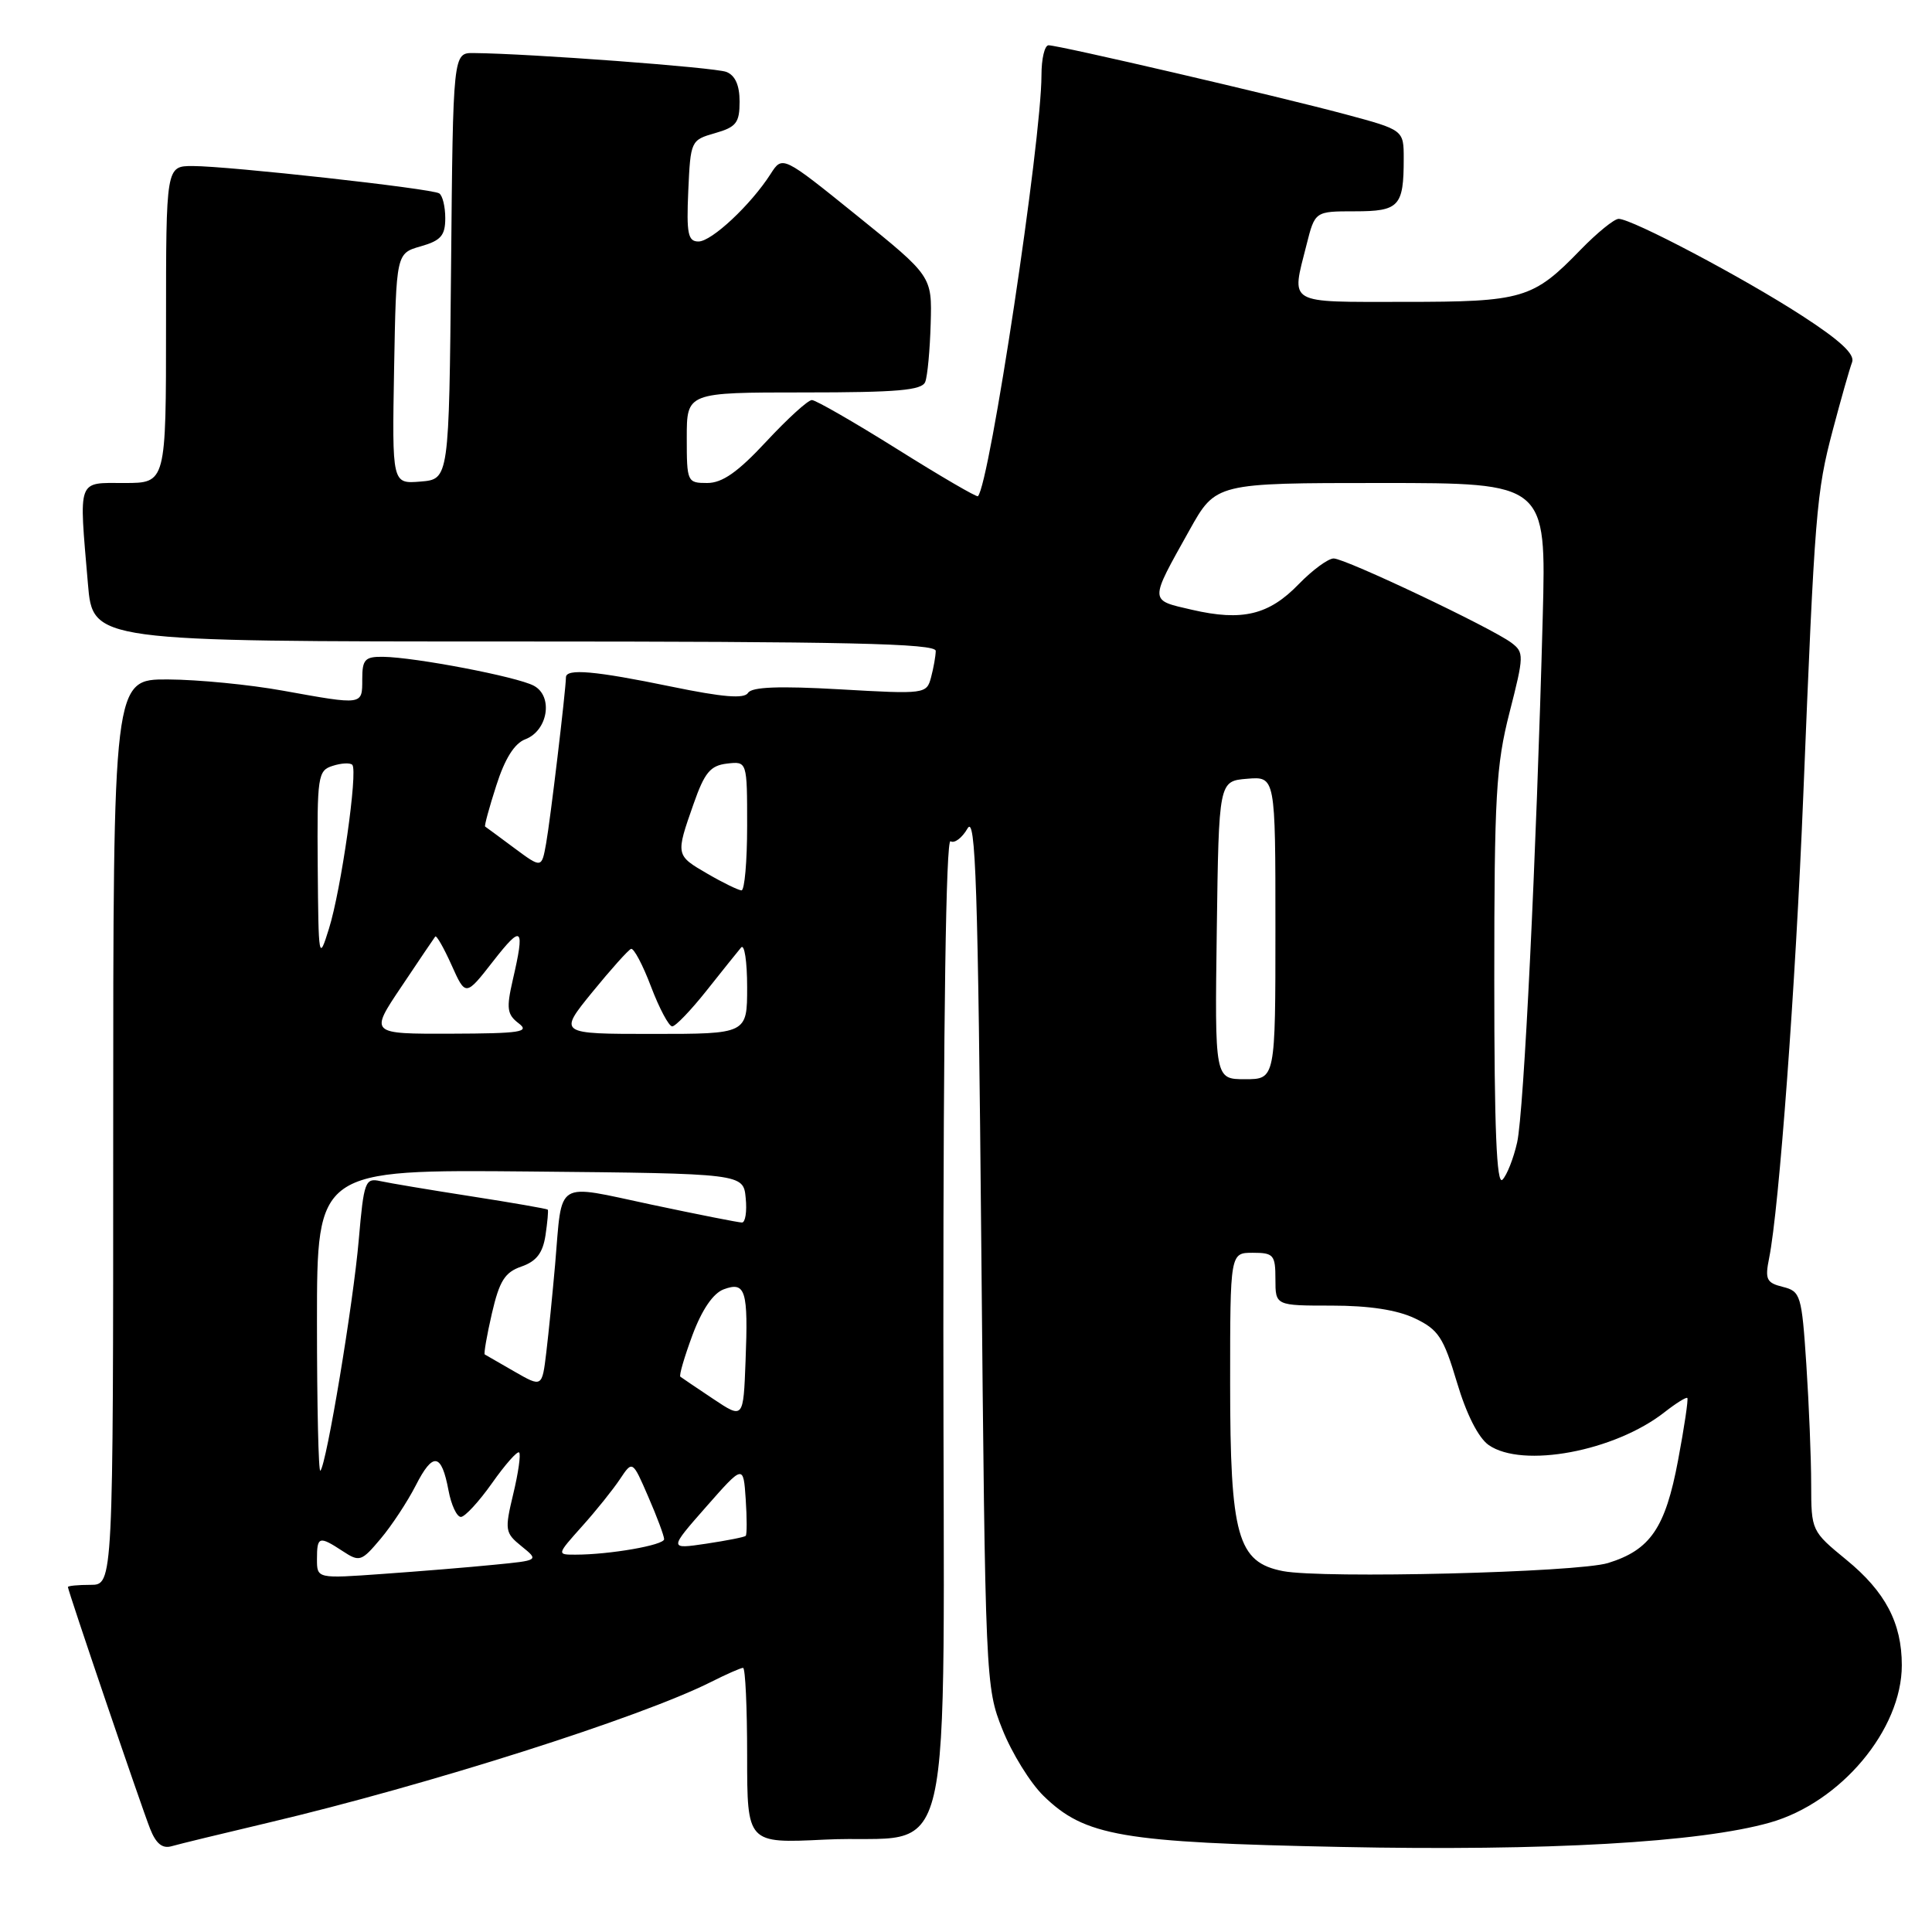 <?xml version="1.0" encoding="UTF-8" standalone="no"?>
<!DOCTYPE svg PUBLIC "-//W3C//DTD SVG 1.1//EN" "http://www.w3.org/Graphics/SVG/1.1/DTD/svg11.dtd" >
<svg xmlns="http://www.w3.org/2000/svg" xmlns:xlink="http://www.w3.org/1999/xlink" version="1.1" viewBox="0 0 256 256">
 <g >
 <path fill="currentColor"
d=" M 35.50 241.53 C 56.68 236.53 84.87 227.57 94.21 222.87 C 96.25 221.84 98.16 221.00 98.46 221.00 C 98.76 221.00 99.00 226.23 99.00 232.63 C 99.00 244.26 99.00 244.26 109.25 243.76 C 126.93 242.89 125.00 251.18 125.00 175.97 C 125.00 135.12 125.35 111.10 125.95 111.47 C 126.47 111.79 127.48 111.03 128.20 109.78 C 129.28 107.88 129.59 117.21 130.03 165.50 C 130.56 222.78 130.59 223.57 132.83 229.17 C 134.07 232.29 136.51 236.24 138.26 237.95 C 143.75 243.31 148.57 244.14 177.69 244.73 C 205.00 245.29 225.22 244.14 234.53 241.50 C 243.91 238.84 252.00 229.19 252.00 220.65 C 252.00 215.06 249.82 210.91 244.65 206.68 C 240.03 202.89 240.00 202.83 239.99 196.68 C 239.99 193.28 239.70 186.14 239.35 180.82 C 238.74 171.60 238.59 171.11 236.24 170.52 C 234.06 169.98 233.85 169.52 234.42 166.70 C 235.74 160.14 237.92 130.67 238.94 105.50 C 240.47 67.70 240.67 65.25 242.85 57.00 C 243.94 52.88 245.09 48.83 245.41 48.00 C 245.82 46.95 243.83 45.10 238.74 41.81 C 230.96 36.77 216.24 29.00 214.48 29.00 C 213.89 29.00 211.63 30.84 209.45 33.08 C 203.13 39.61 201.81 40.00 186.05 40.00 C 170.35 40.00 171.10 40.44 173.12 32.44 C 174.24 28.00 174.24 28.00 179.51 28.00 C 185.40 28.00 186.00 27.35 186.00 21.03 C 186.00 17.22 186.00 17.22 178.25 15.14 C 169.25 12.73 140.32 6.00 138.94 6.00 C 138.42 6.00 138.00 7.78 138.00 9.96 C 138.00 18.66 131.13 64.21 129.58 65.75 C 129.43 65.91 124.62 63.11 118.90 59.52 C 113.18 55.94 108.09 53.01 107.58 53.01 C 107.07 53.00 104.36 55.47 101.54 58.50 C 97.77 62.56 95.71 64.00 93.71 64.00 C 91.06 64.00 91.00 63.86 91.00 58.00 C 91.00 52.00 91.00 52.00 106.53 52.00 C 118.93 52.00 122.17 51.72 122.60 50.60 C 122.90 49.83 123.22 46.36 123.32 42.90 C 123.50 36.60 123.50 36.60 113.59 28.60 C 103.68 20.60 103.68 20.60 102.11 23.05 C 99.49 27.14 94.30 32.00 92.55 32.00 C 91.16 32.00 90.95 30.97 91.20 25.28 C 91.50 18.65 91.54 18.56 94.75 17.64 C 97.56 16.84 98.00 16.27 98.00 13.46 C 98.00 11.30 97.42 9.99 96.25 9.53 C 94.72 8.93 70.21 7.10 62.77 7.03 C 60.03 7.00 60.03 7.00 59.77 35.25 C 59.50 63.50 59.50 63.50 55.72 63.81 C 51.95 64.12 51.95 64.12 52.22 48.85 C 52.50 33.57 52.50 33.57 55.75 32.64 C 58.42 31.88 59.00 31.21 59.00 28.91 C 59.00 27.38 58.64 25.89 58.19 25.62 C 57.17 24.98 30.25 22.00 25.54 22.00 C 22.00 22.00 22.00 22.00 22.00 43.00 C 22.00 64.00 22.00 64.00 16.50 64.00 C 10.17 64.00 10.45 63.23 11.65 77.35 C 12.29 85.00 12.29 85.00 68.15 85.00 C 112.17 85.00 124.00 85.26 123.99 86.25 C 123.98 86.94 123.70 88.51 123.37 89.75 C 122.78 91.96 122.60 91.99 111.29 91.34 C 103.23 90.88 99.61 91.02 99.12 91.81 C 98.62 92.62 95.80 92.39 88.96 90.98 C 78.83 88.89 75.00 88.55 74.99 89.75 C 74.97 91.49 72.91 108.77 72.36 111.78 C 71.77 115.06 71.77 115.06 68.13 112.36 C 66.13 110.87 64.40 109.60 64.28 109.52 C 64.16 109.45 64.82 107.00 65.76 104.09 C 66.89 100.54 68.16 98.51 69.60 97.96 C 72.61 96.82 73.34 92.25 70.73 90.86 C 68.51 89.67 55.03 87.09 50.75 87.03 C 48.35 87.00 48.00 87.39 48.00 90.00 C 48.00 93.46 48.16 93.44 37.50 91.52 C 33.10 90.72 26.24 90.05 22.25 90.03 C 15.00 90.00 15.00 90.00 15.00 150.00 C 15.00 210.00 15.00 210.00 12.00 210.00 C 10.35 210.00 9.00 210.13 9.00 210.29 C 9.00 210.78 18.71 239.33 19.89 242.32 C 20.67 244.30 21.52 244.99 22.75 244.63 C 23.71 244.35 29.45 242.96 35.50 241.53 Z  M 42.00 206.59 C 42.00 203.57 42.28 203.48 45.42 205.54 C 47.64 207.00 47.90 206.91 50.43 203.90 C 51.90 202.16 53.99 198.98 55.09 196.83 C 57.37 192.35 58.50 192.52 59.43 197.49 C 59.79 199.42 60.53 201.00 61.07 201.00 C 61.60 201.00 63.46 198.98 65.20 196.52 C 66.94 194.05 68.56 192.22 68.79 192.46 C 69.03 192.70 68.68 195.17 68.01 197.95 C 66.86 202.76 66.91 203.11 69.11 204.89 C 71.42 206.76 71.42 206.76 65.46 207.34 C 62.18 207.67 55.56 208.21 50.75 208.55 C 42.00 209.18 42.00 209.18 42.00 206.59 Z  M 170.00 208.18 C 163.97 207.01 163.00 203.55 163.00 183.25 C 163.00 166.00 163.00 166.00 166.00 166.00 C 168.76 166.00 169.00 166.28 169.00 169.50 C 169.00 173.00 169.00 173.00 176.47 173.00 C 181.42 173.00 185.13 173.57 187.48 174.69 C 190.60 176.18 191.27 177.20 193.05 183.16 C 194.30 187.38 195.89 190.51 197.25 191.47 C 201.73 194.60 213.98 192.31 220.59 187.10 C 222.09 185.93 223.43 185.09 223.58 185.24 C 223.73 185.39 223.18 189.11 222.35 193.51 C 220.67 202.46 218.68 205.38 213.07 207.11 C 209.00 208.36 175.29 209.20 170.00 208.18 Z  M 77.13 202.24 C 78.99 200.17 81.24 197.36 82.15 195.99 C 83.81 193.50 83.81 193.50 85.90 198.33 C 87.06 200.99 88.00 203.52 88.00 203.95 C 88.00 204.74 80.78 206.00 76.24 206.00 C 73.77 206.00 73.77 206.00 77.13 202.24 Z  M 93.56 199.67 C 98.50 194.06 98.50 194.06 98.81 198.64 C 98.98 201.16 98.98 203.35 98.81 203.51 C 98.64 203.68 96.28 204.14 93.56 204.55 C 88.63 205.28 88.63 205.28 93.56 199.67 Z  M 42.00 175.15 C 42.00 154.97 42.00 154.97 70.25 155.23 C 98.50 155.50 98.50 155.50 98.81 158.75 C 98.99 160.54 98.76 162.00 98.31 161.99 C 97.87 161.99 92.45 160.92 86.28 159.61 C 73.40 156.87 74.53 156.17 73.56 167.50 C 73.22 171.35 72.70 176.60 72.39 179.17 C 71.83 183.84 71.83 183.84 68.17 181.74 C 66.15 180.58 64.38 179.56 64.23 179.47 C 64.09 179.38 64.51 176.93 65.18 174.03 C 66.18 169.72 66.89 168.58 69.10 167.82 C 71.08 167.13 71.92 166.03 72.28 163.69 C 72.54 161.93 72.68 160.40 72.58 160.28 C 72.48 160.17 67.92 159.37 62.45 158.52 C 56.98 157.67 51.55 156.76 50.38 156.50 C 48.39 156.06 48.21 156.55 47.54 164.26 C 46.82 172.68 43.26 194.08 42.45 194.88 C 42.20 195.13 42.00 186.25 42.00 175.15 Z  M 94.50 185.36 C 92.30 183.89 90.34 182.57 90.15 182.42 C 89.96 182.26 90.69 179.78 91.76 176.89 C 93.02 173.52 94.50 171.36 95.90 170.84 C 98.79 169.77 99.16 170.97 98.79 180.35 C 98.50 188.03 98.50 188.03 94.50 185.36 Z  M 198.00 129.86 C 198.00 105.49 198.23 101.41 200.02 94.41 C 201.95 86.86 201.96 86.45 200.27 85.17 C 197.63 83.19 178.26 74.00 176.72 74.00 C 175.99 74.00 173.91 75.53 172.10 77.39 C 168.14 81.49 164.61 82.34 157.95 80.80 C 152.24 79.48 152.25 79.85 157.61 70.25 C 161.10 64.00 161.10 64.00 182.99 64.00 C 204.89 64.00 204.89 64.00 204.42 81.75 C 203.57 113.64 201.92 147.42 201.03 151.37 C 200.55 153.50 199.67 155.73 199.08 156.32 C 198.31 157.09 198.00 149.54 198.00 129.86 Z  M 161.23 123.25 C 161.50 103.50 161.50 103.50 165.25 103.19 C 169.00 102.88 169.00 102.88 169.00 122.94 C 169.00 143.00 169.00 143.00 164.98 143.00 C 160.96 143.00 160.96 143.00 161.23 123.25 Z  M 53.18 130.75 C 55.48 127.31 57.50 124.32 57.67 124.10 C 57.83 123.88 58.80 125.58 59.83 127.87 C 61.70 132.04 61.70 132.04 65.35 127.36 C 69.20 122.42 69.58 122.79 67.94 129.87 C 67.08 133.62 67.19 134.42 68.72 135.59 C 70.25 136.75 68.99 136.94 59.74 136.97 C 48.98 137.00 48.98 137.00 53.18 130.75 Z  M 78.47 131.48 C 80.94 128.45 83.26 125.86 83.62 125.73 C 83.98 125.61 85.18 127.86 86.27 130.75 C 87.37 133.64 88.63 136.00 89.07 136.00 C 89.51 136.00 91.56 133.86 93.63 131.25 C 95.70 128.64 97.76 126.07 98.20 125.55 C 98.64 125.03 99.00 127.39 99.00 130.80 C 99.00 137.00 99.00 137.00 86.49 137.00 C 73.98 137.00 73.98 137.00 78.47 131.48 Z  M 42.10 114.82 C 42.01 102.82 42.11 102.10 44.08 101.48 C 45.22 101.11 46.39 101.05 46.68 101.34 C 47.45 102.12 45.20 117.94 43.58 123.08 C 42.24 127.38 42.20 127.15 42.10 114.82 Z  M 93.75 115.78 C 89.51 113.32 89.51 113.33 91.91 106.50 C 93.36 102.37 94.12 101.44 96.33 101.18 C 99.00 100.87 99.00 100.87 99.00 109.43 C 99.00 114.15 98.66 117.99 98.25 117.98 C 97.84 117.96 95.81 116.98 93.75 115.78 Z "/>
</g>
</svg>